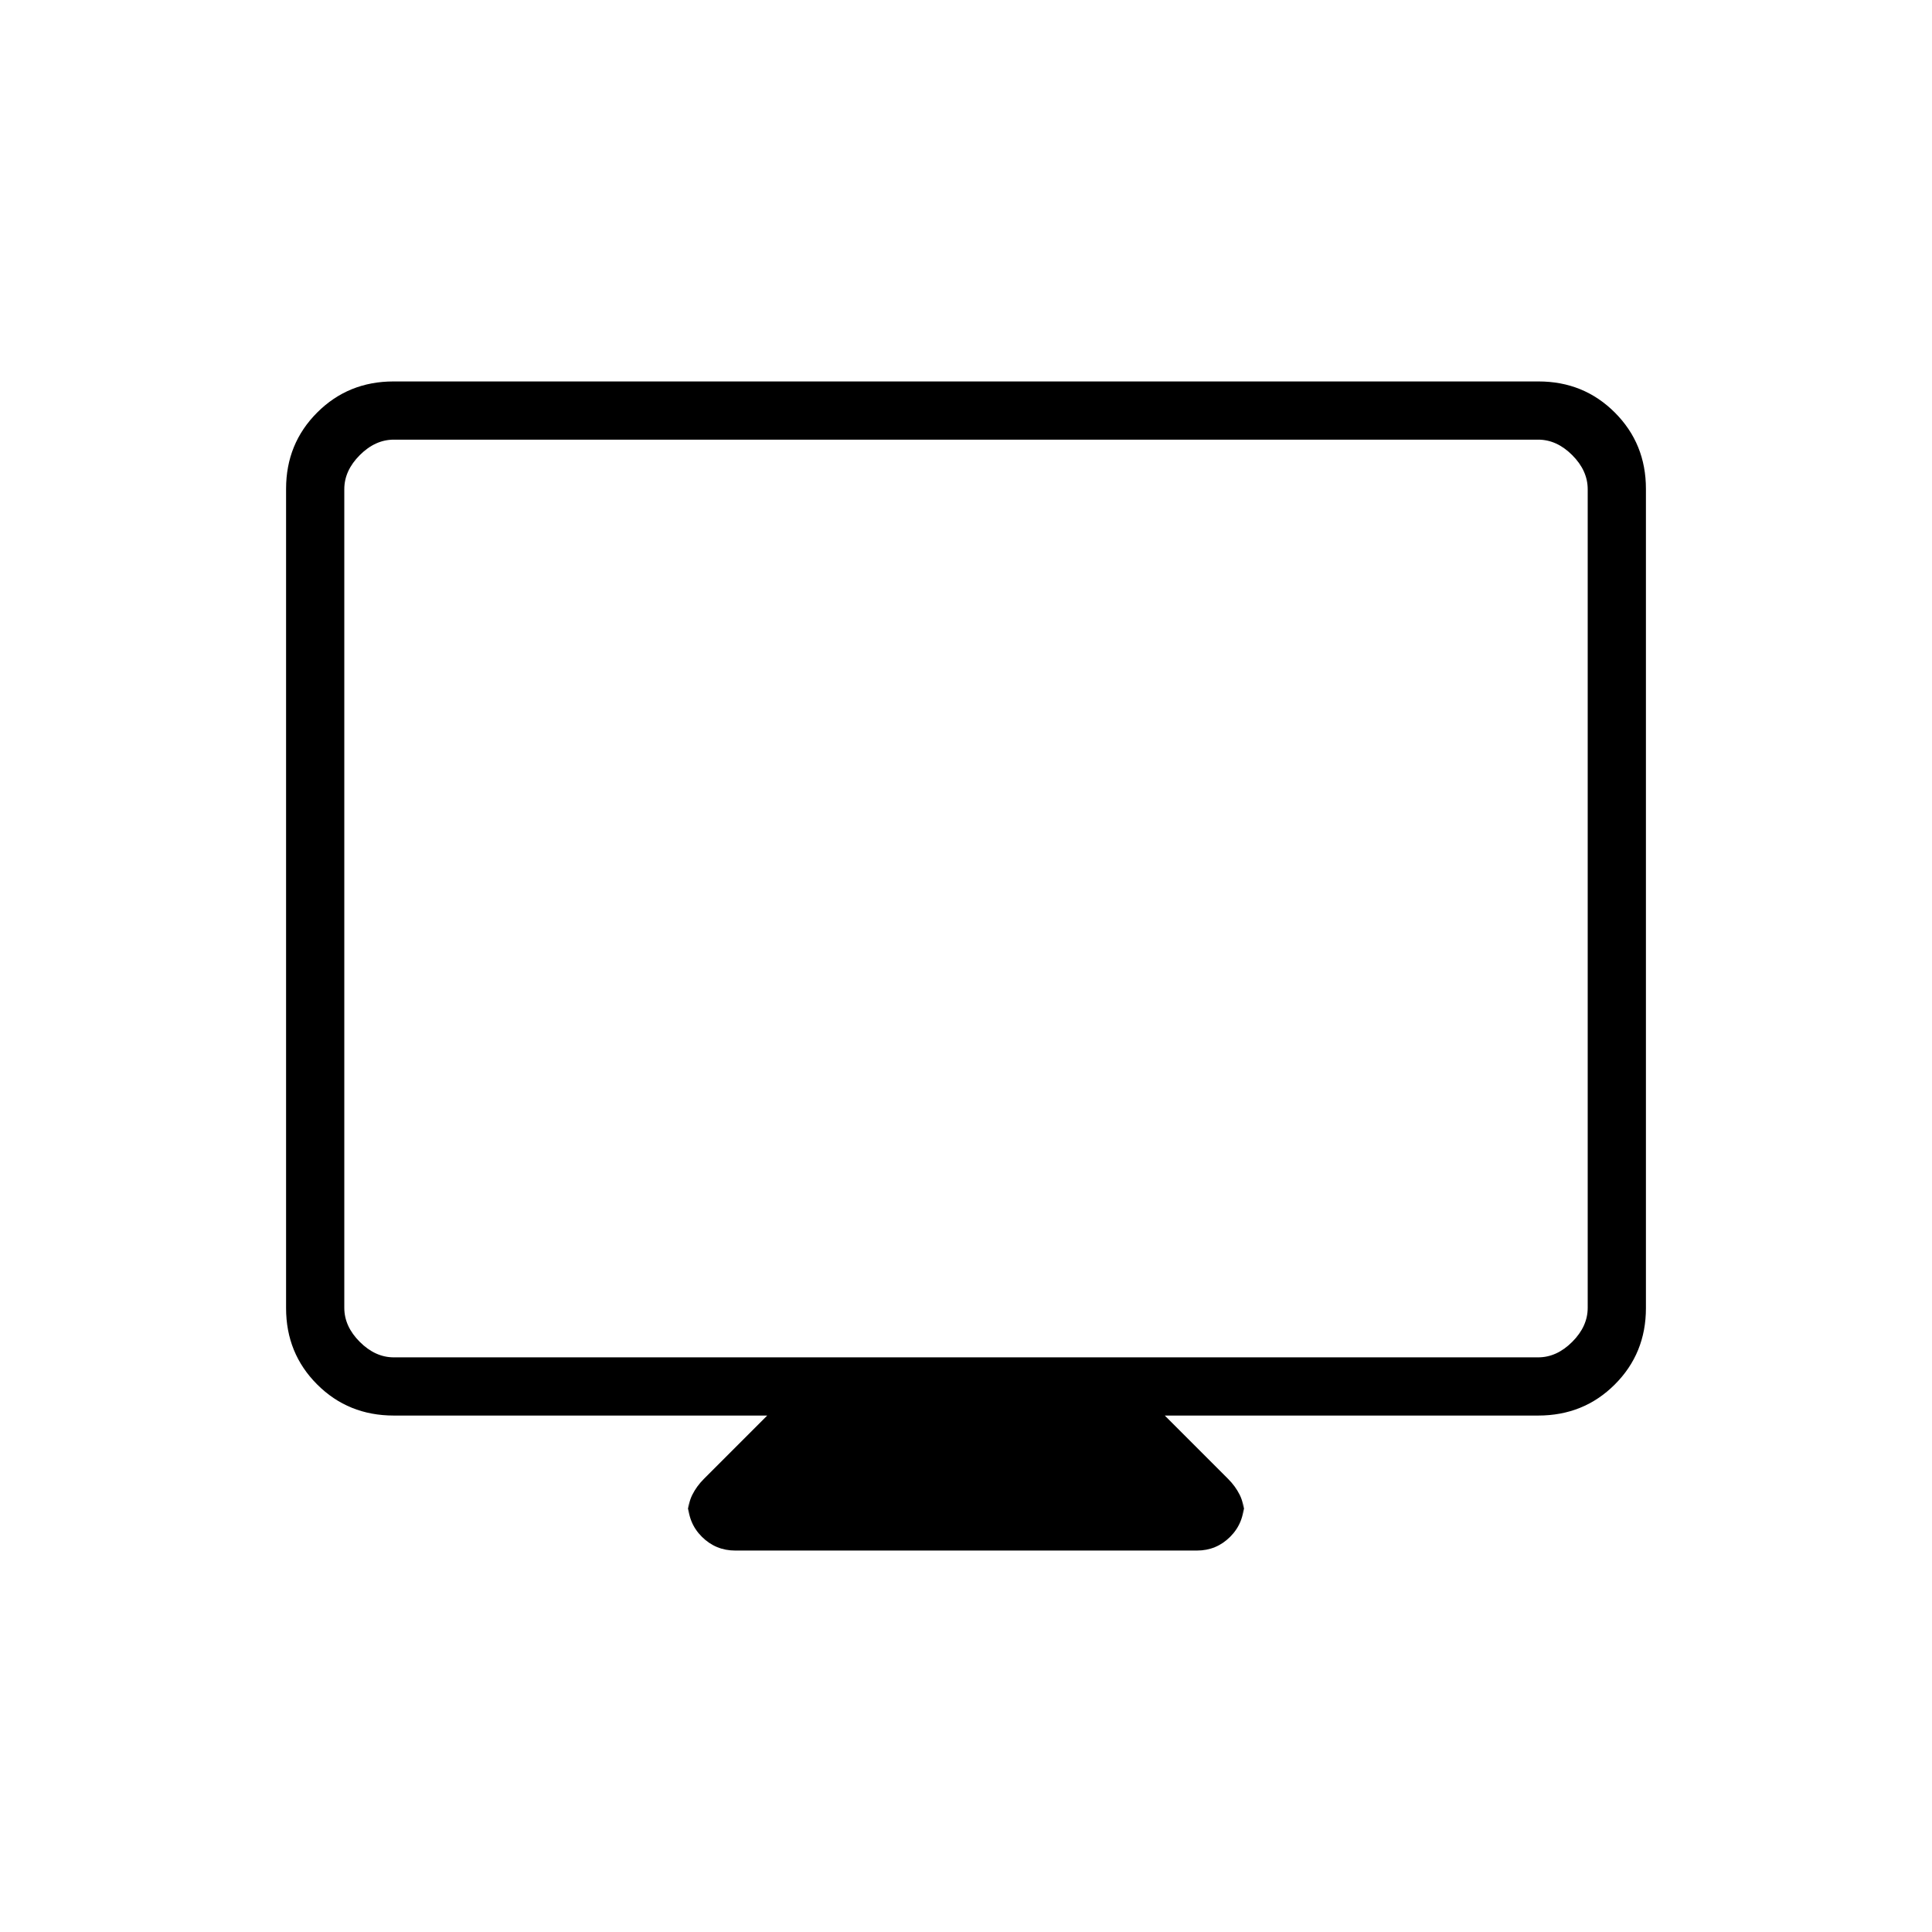 <svg xmlns="http://www.w3.org/2000/svg" height="20" viewBox="0 -960 960 960" width="20"><path d="M195.69-256.62q-22.64 0-38.09-15.45-15.45-15.45-15.45-37.9v-407.14q0-22.45 15.45-37.9t37.92-15.45h568.96q22.47 0 37.92 15.45 15.45 15.45 15.45 37.9v407.14q0 22.45-15.45 37.9t-38.09 15.45H578.77l31.44 31.45q3.6 3.58 5.77 7.89 2.17 4.32 2.17 9.99v-6.21q0 10.22-6.85 17.09-6.85 6.87-16.55 6.87H365.34q-9.72 0-16.61-6.87-6.88-6.87-6.88-17.09v6.21q0-5.67 2.17-9.99 2.17-4.31 5.77-7.89l31.44-31.45H195.69Zm0-28.92h568.62q9.23 0 16.92-7.69 7.69-7.69 7.69-16.92v-406.77q0-9.23-7.69-16.93-7.69-7.69-16.92-7.69H195.69q-9.23 0-16.92 7.69-7.69 7.7-7.69 16.93v406.77q0 9.23 7.69 16.92 7.69 7.69 16.92 7.69Zm-24.61 0v-456 456Z"/></svg>